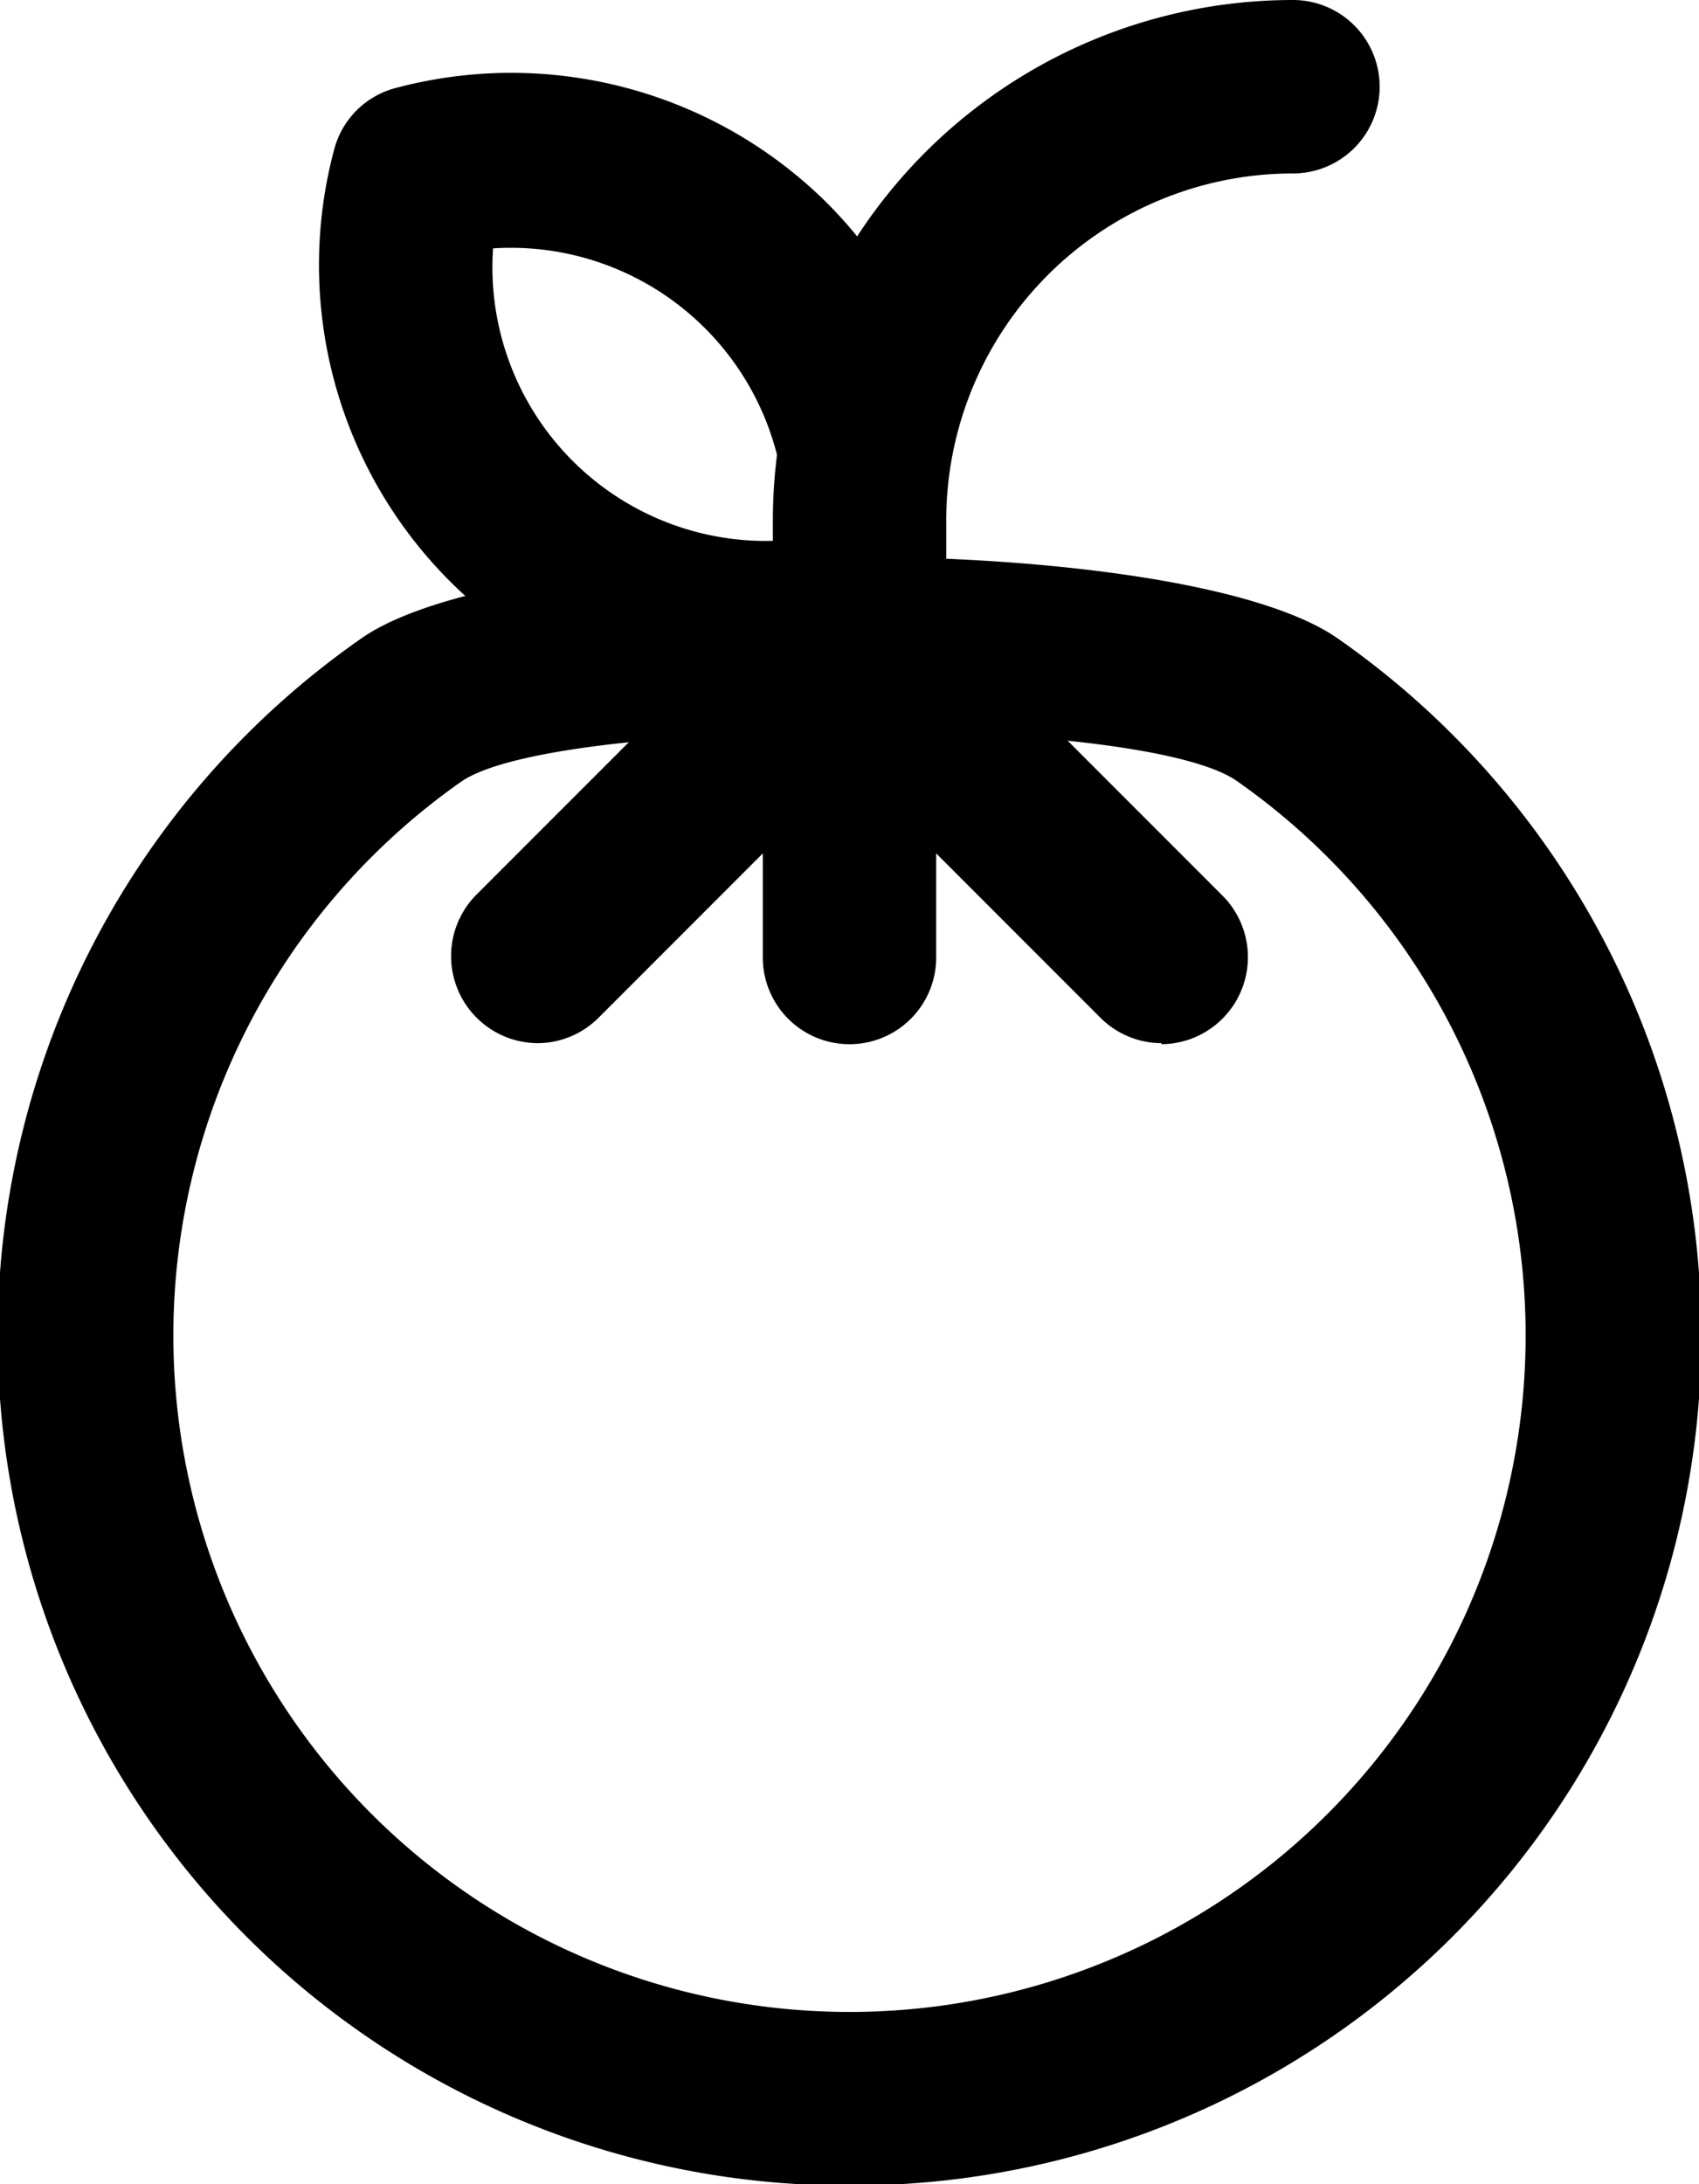<svg xmlns="http://www.w3.org/2000/svg" viewBox="0 0 49 62.96"><title>rice</title><g id="Layer_2" data-name="Layer 2"><g id="Layer_1-2" data-name="Layer 1"><g id="rice"><path d="M24.5,63A24.5,24.5,0,0,1,10.41,18.41c4.48-3.15,23.7-3.15,28.18,0A24.5,24.5,0,0,1,24.5,63Zm0-41.9c-4.92,0-9.85.48-11.21,1.44a19.5,19.5,0,1,0,22.42,0C34.35,21.54,29.42,21.06,24.5,21.06Z"/><path d="M33.5,30.07a2.5,2.5,0,0,1-1.77-.74L27,24.6v3a2.5,2.5,0,0,1-5,0v-9a2.5,2.5,0,0,1,4.27-1.77l9,9a2.51,2.51,0,0,1-1.77,4.27Z"/><path d="M15.5,30.07a2.51,2.51,0,0,1-1.77-4.27l9-9a2.5,2.5,0,1,1,3.54,3.53l-9,9A2.5,2.5,0,0,1,15.5,30.07Z"/><path d="M24.79,21.05a2.5,2.5,0,0,1-2.5-2.5V15a15,15,0,0,1,15-15,2.5,2.5,0,0,1,0,5,10,10,0,0,0-10,10v3.54A2.5,2.5,0,0,1,24.79,21.05Z"/><path d="M22.12,20.53A12.89,12.89,0,0,1,9.64,4.3,2.48,2.48,0,0,1,11.4,2.54,12.93,12.93,0,0,1,23.87,5.87a13.06,13.06,0,0,1,3.34,5.79A2.5,2.5,0,0,1,22.38,13a7.92,7.92,0,0,0-8.16-5.84,7.89,7.89,0,0,0,9.93,8.16,2.5,2.5,0,1,1,1.28,4.83A12.85,12.85,0,0,1,22.12,20.53Z"/></g></g></g></svg>